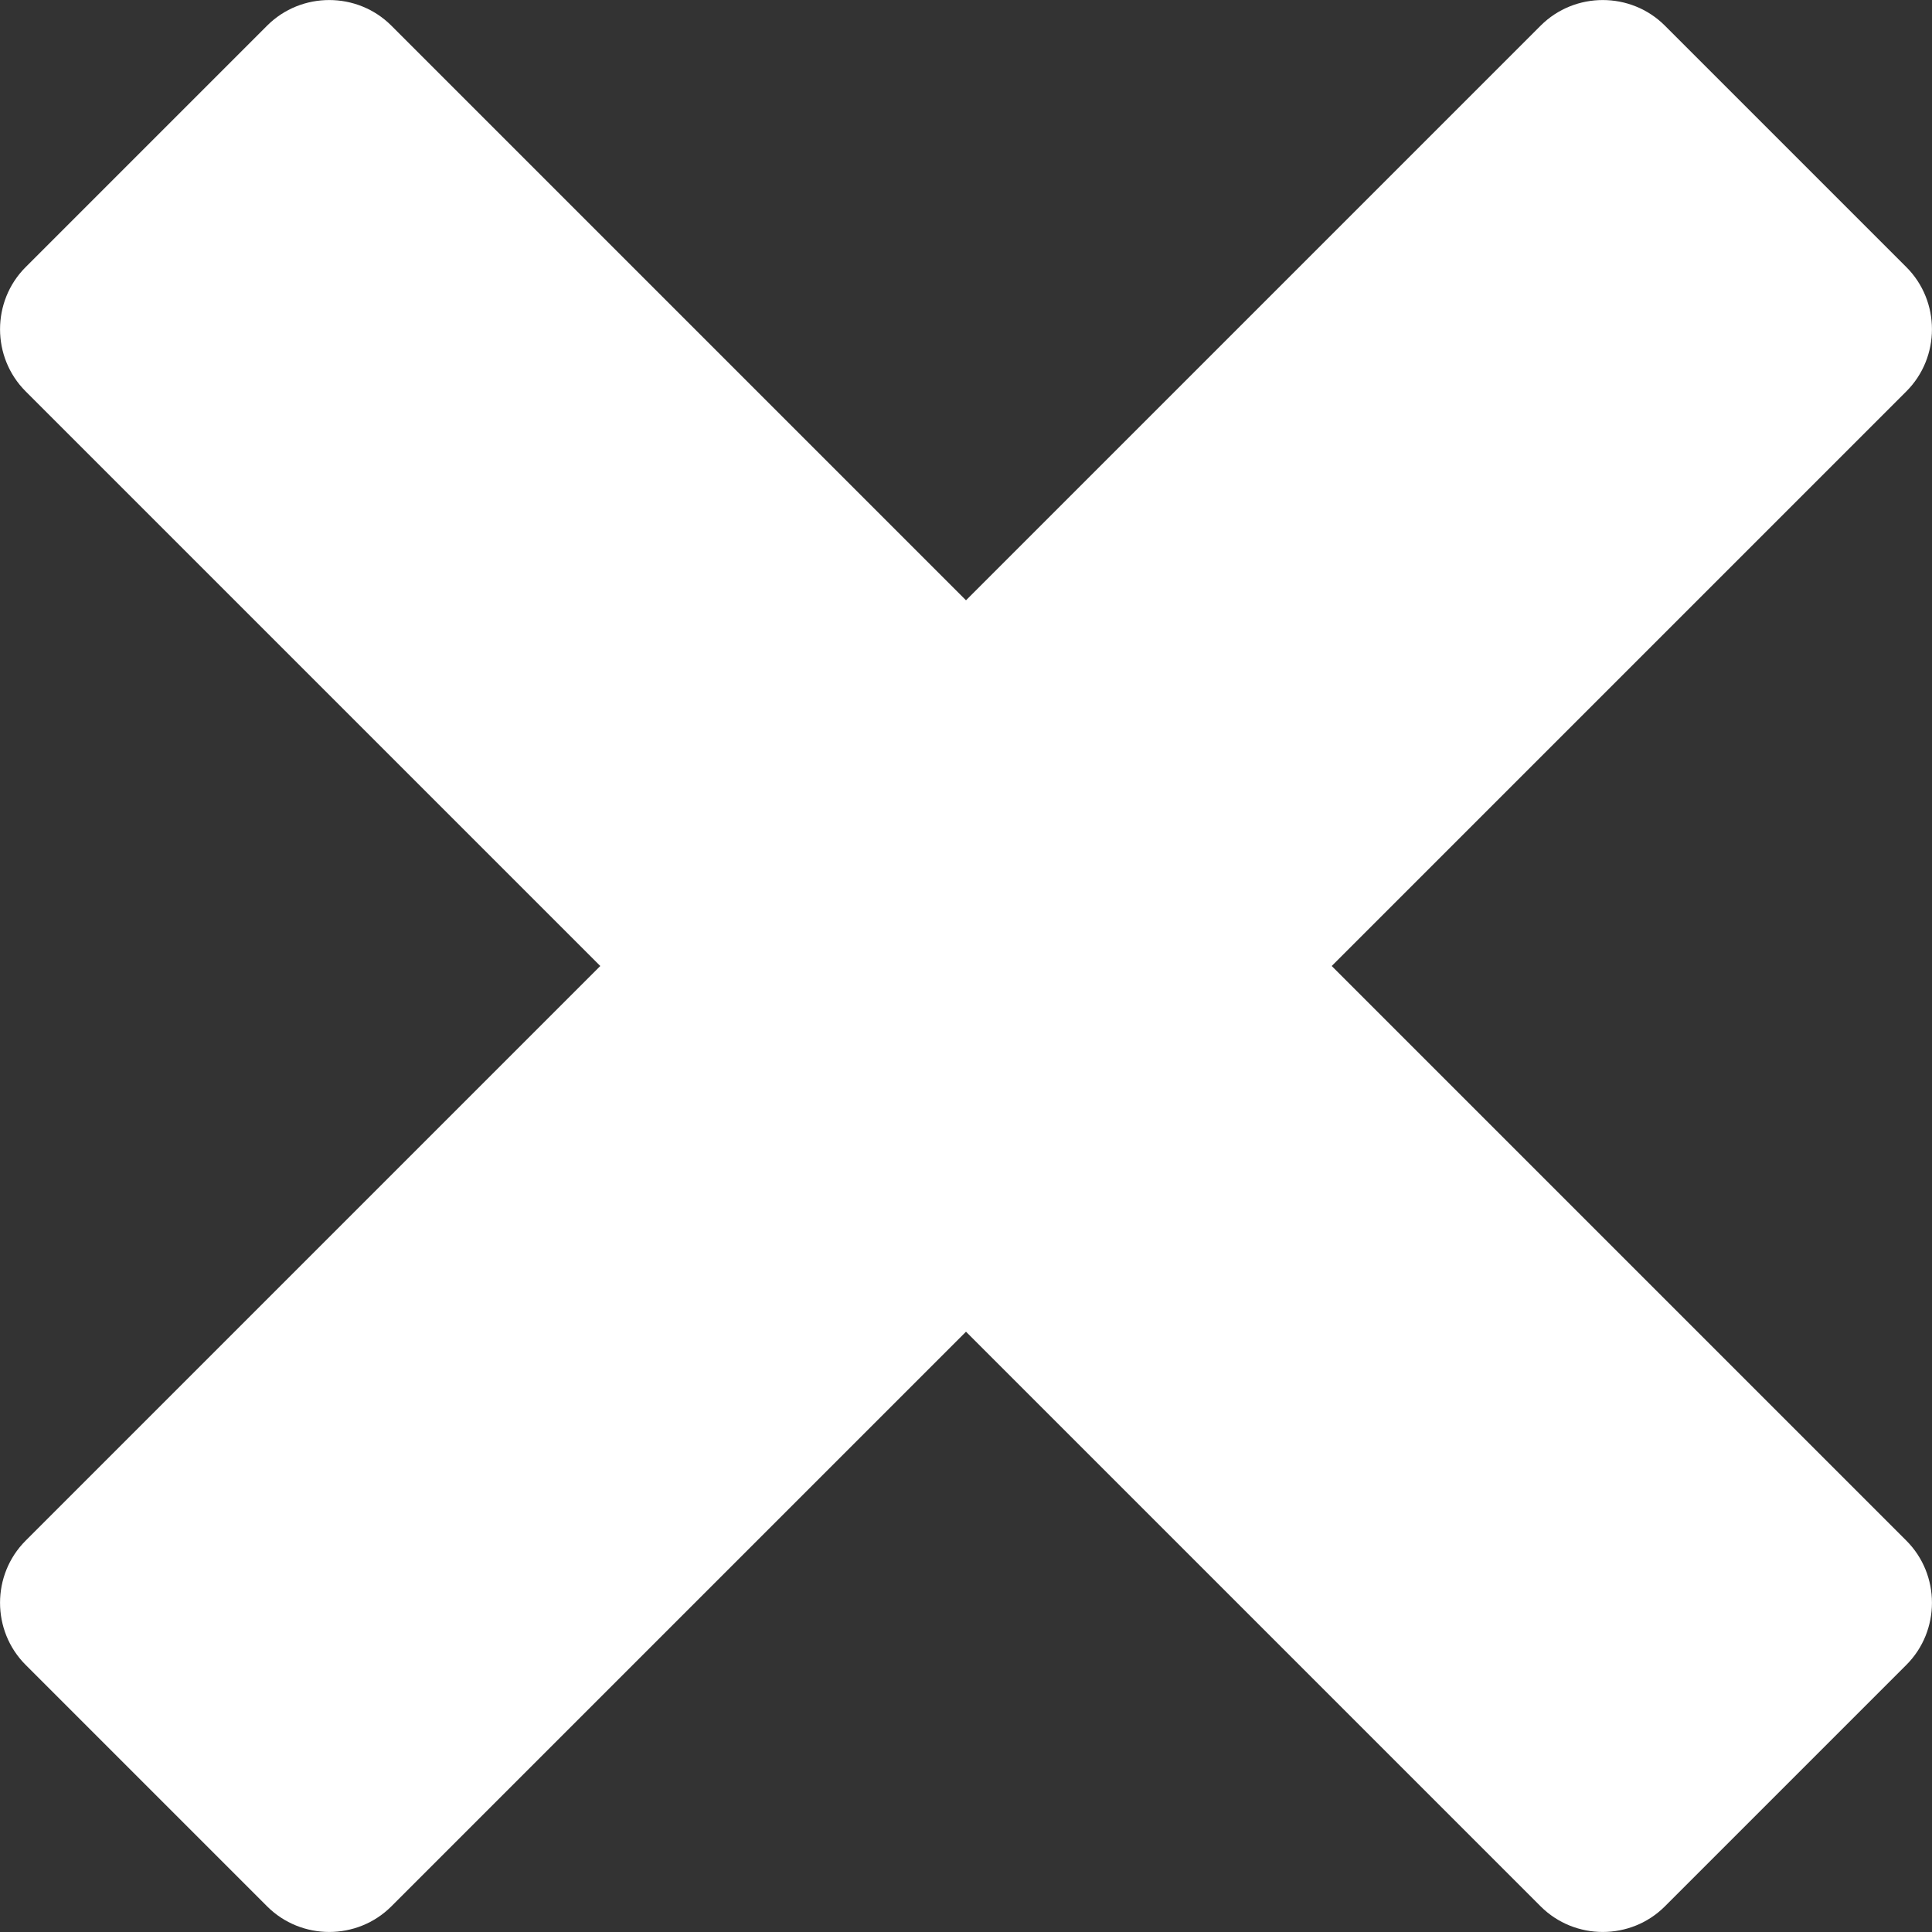 <?xml version="1.0" encoding="utf-8"?><svg version="1.1" id="Layer_1" xmlns="http://www.w3.org/2000/svg" xmlns:xlink="http://www.w3.org/1999/xlink" x="0px" y="0px" viewBox="0 0 122.88 122.88" style="enable-background:new 0 0 122.88 122.88" xml:space="preserve"><rect x="0" y="0" width="122.88" height="122.88" fill="#333333" stroke="none"/><style type="text/css">.st0{fill-rule:evenodd;clip-rule:evenodd;}</style><g><path fill="#fff" class="st0" d="M1.63,97.99l36.55-36.55L1.63,24.89c-2.17-2.17-2.17-5.73,0-7.9L16.99,1.63c2.17-2.17,5.73-2.17,7.9,0 l36.55,36.55L97.99,1.63c2.17-2.17,5.73-2.17,7.9,0l15.36,15.36c2.17,2.17,2.17,5.73,0,7.9L84.7,61.44l36.55,36.55 c2.17,2.17,2.17,5.73,0,7.9l-15.36,15.36c-2.17,2.17-5.73,2.17-7.9,0L61.44,84.7l-36.55,36.55c-2.17,2.17-5.73,2.17-7.9,0 L1.63,105.89C-0.54,103.72-0.54,100.16,1.63,97.99L1.63,97.99z"/></g></svg>